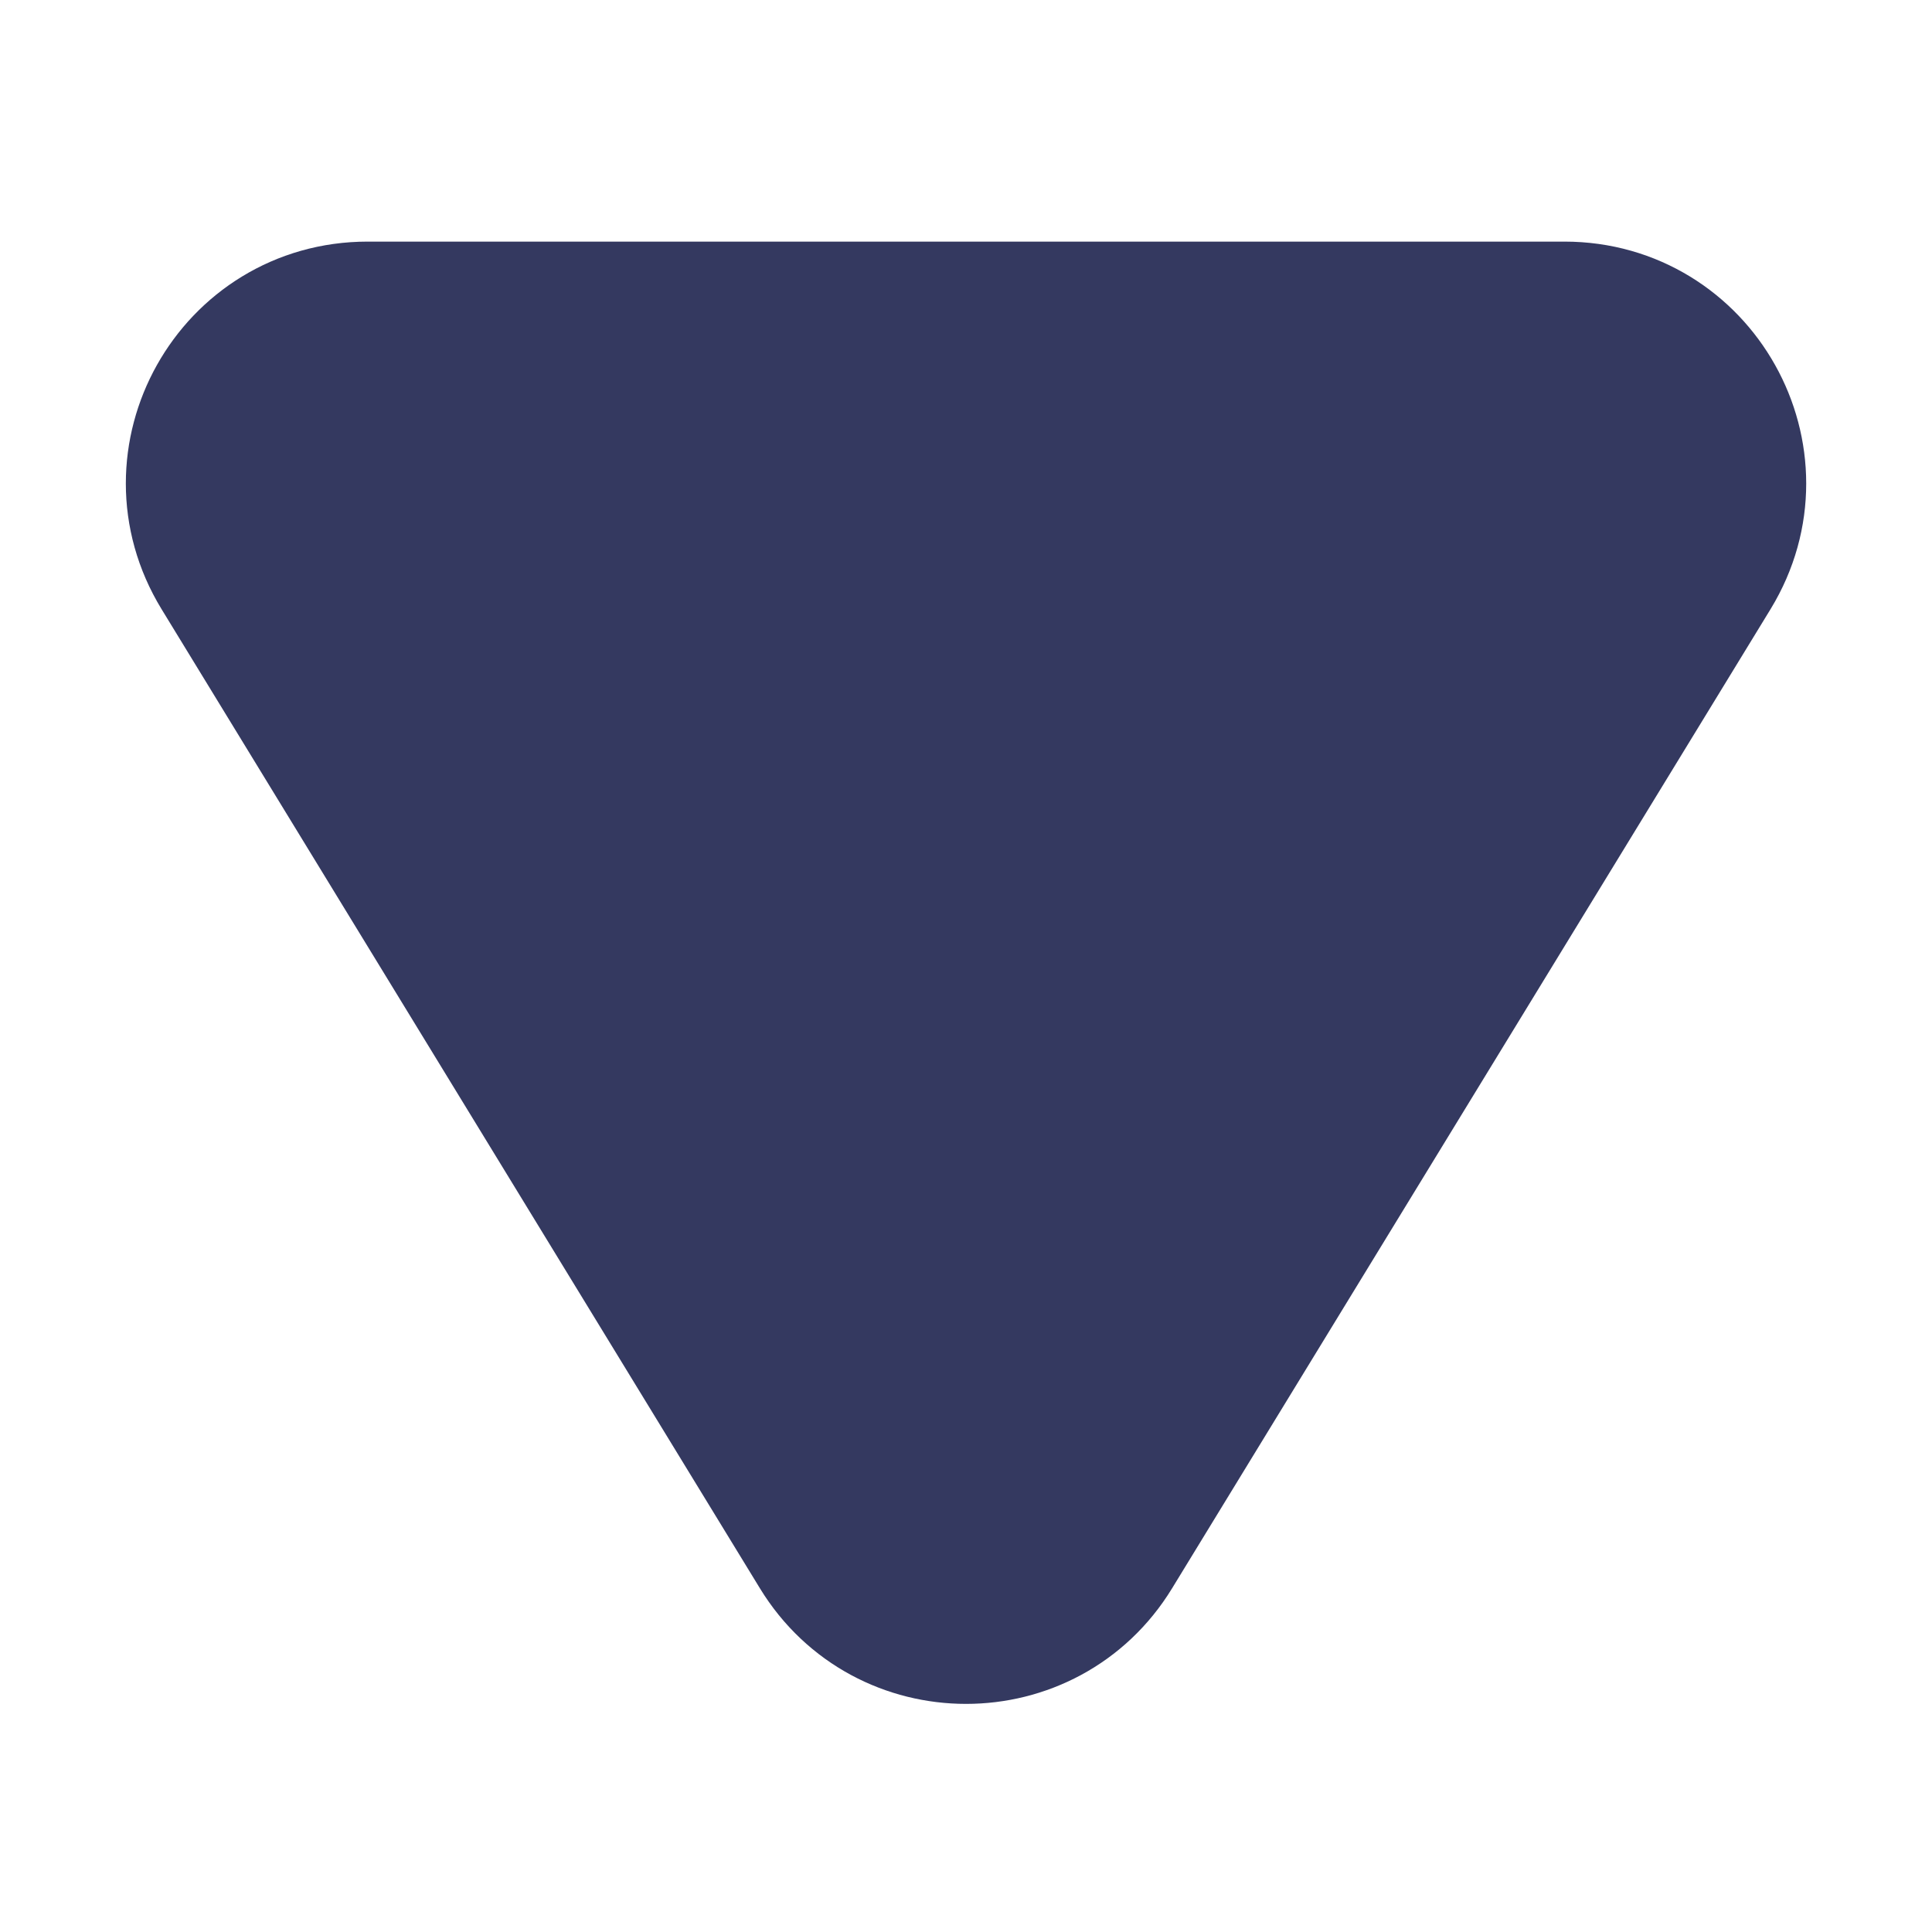 <svg width="18" height="18" viewBox="0 0 18 18" fill="none" xmlns="http://www.w3.org/2000/svg">
<path fill-rule="evenodd" clip-rule="evenodd" d="M7.72 14.407L2.145 5.284C1.534 4.284 2.253 3.001 3.425 3.001H14.576C15.747 3.001 16.466 4.284 15.856 5.284L10.28 14.407C9.696 15.364 8.305 15.364 7.72 14.407Z" fill="#343960" stroke="#343960" stroke-width="1.5" stroke-linecap="round" stroke-linejoin="round"/>
</svg>
